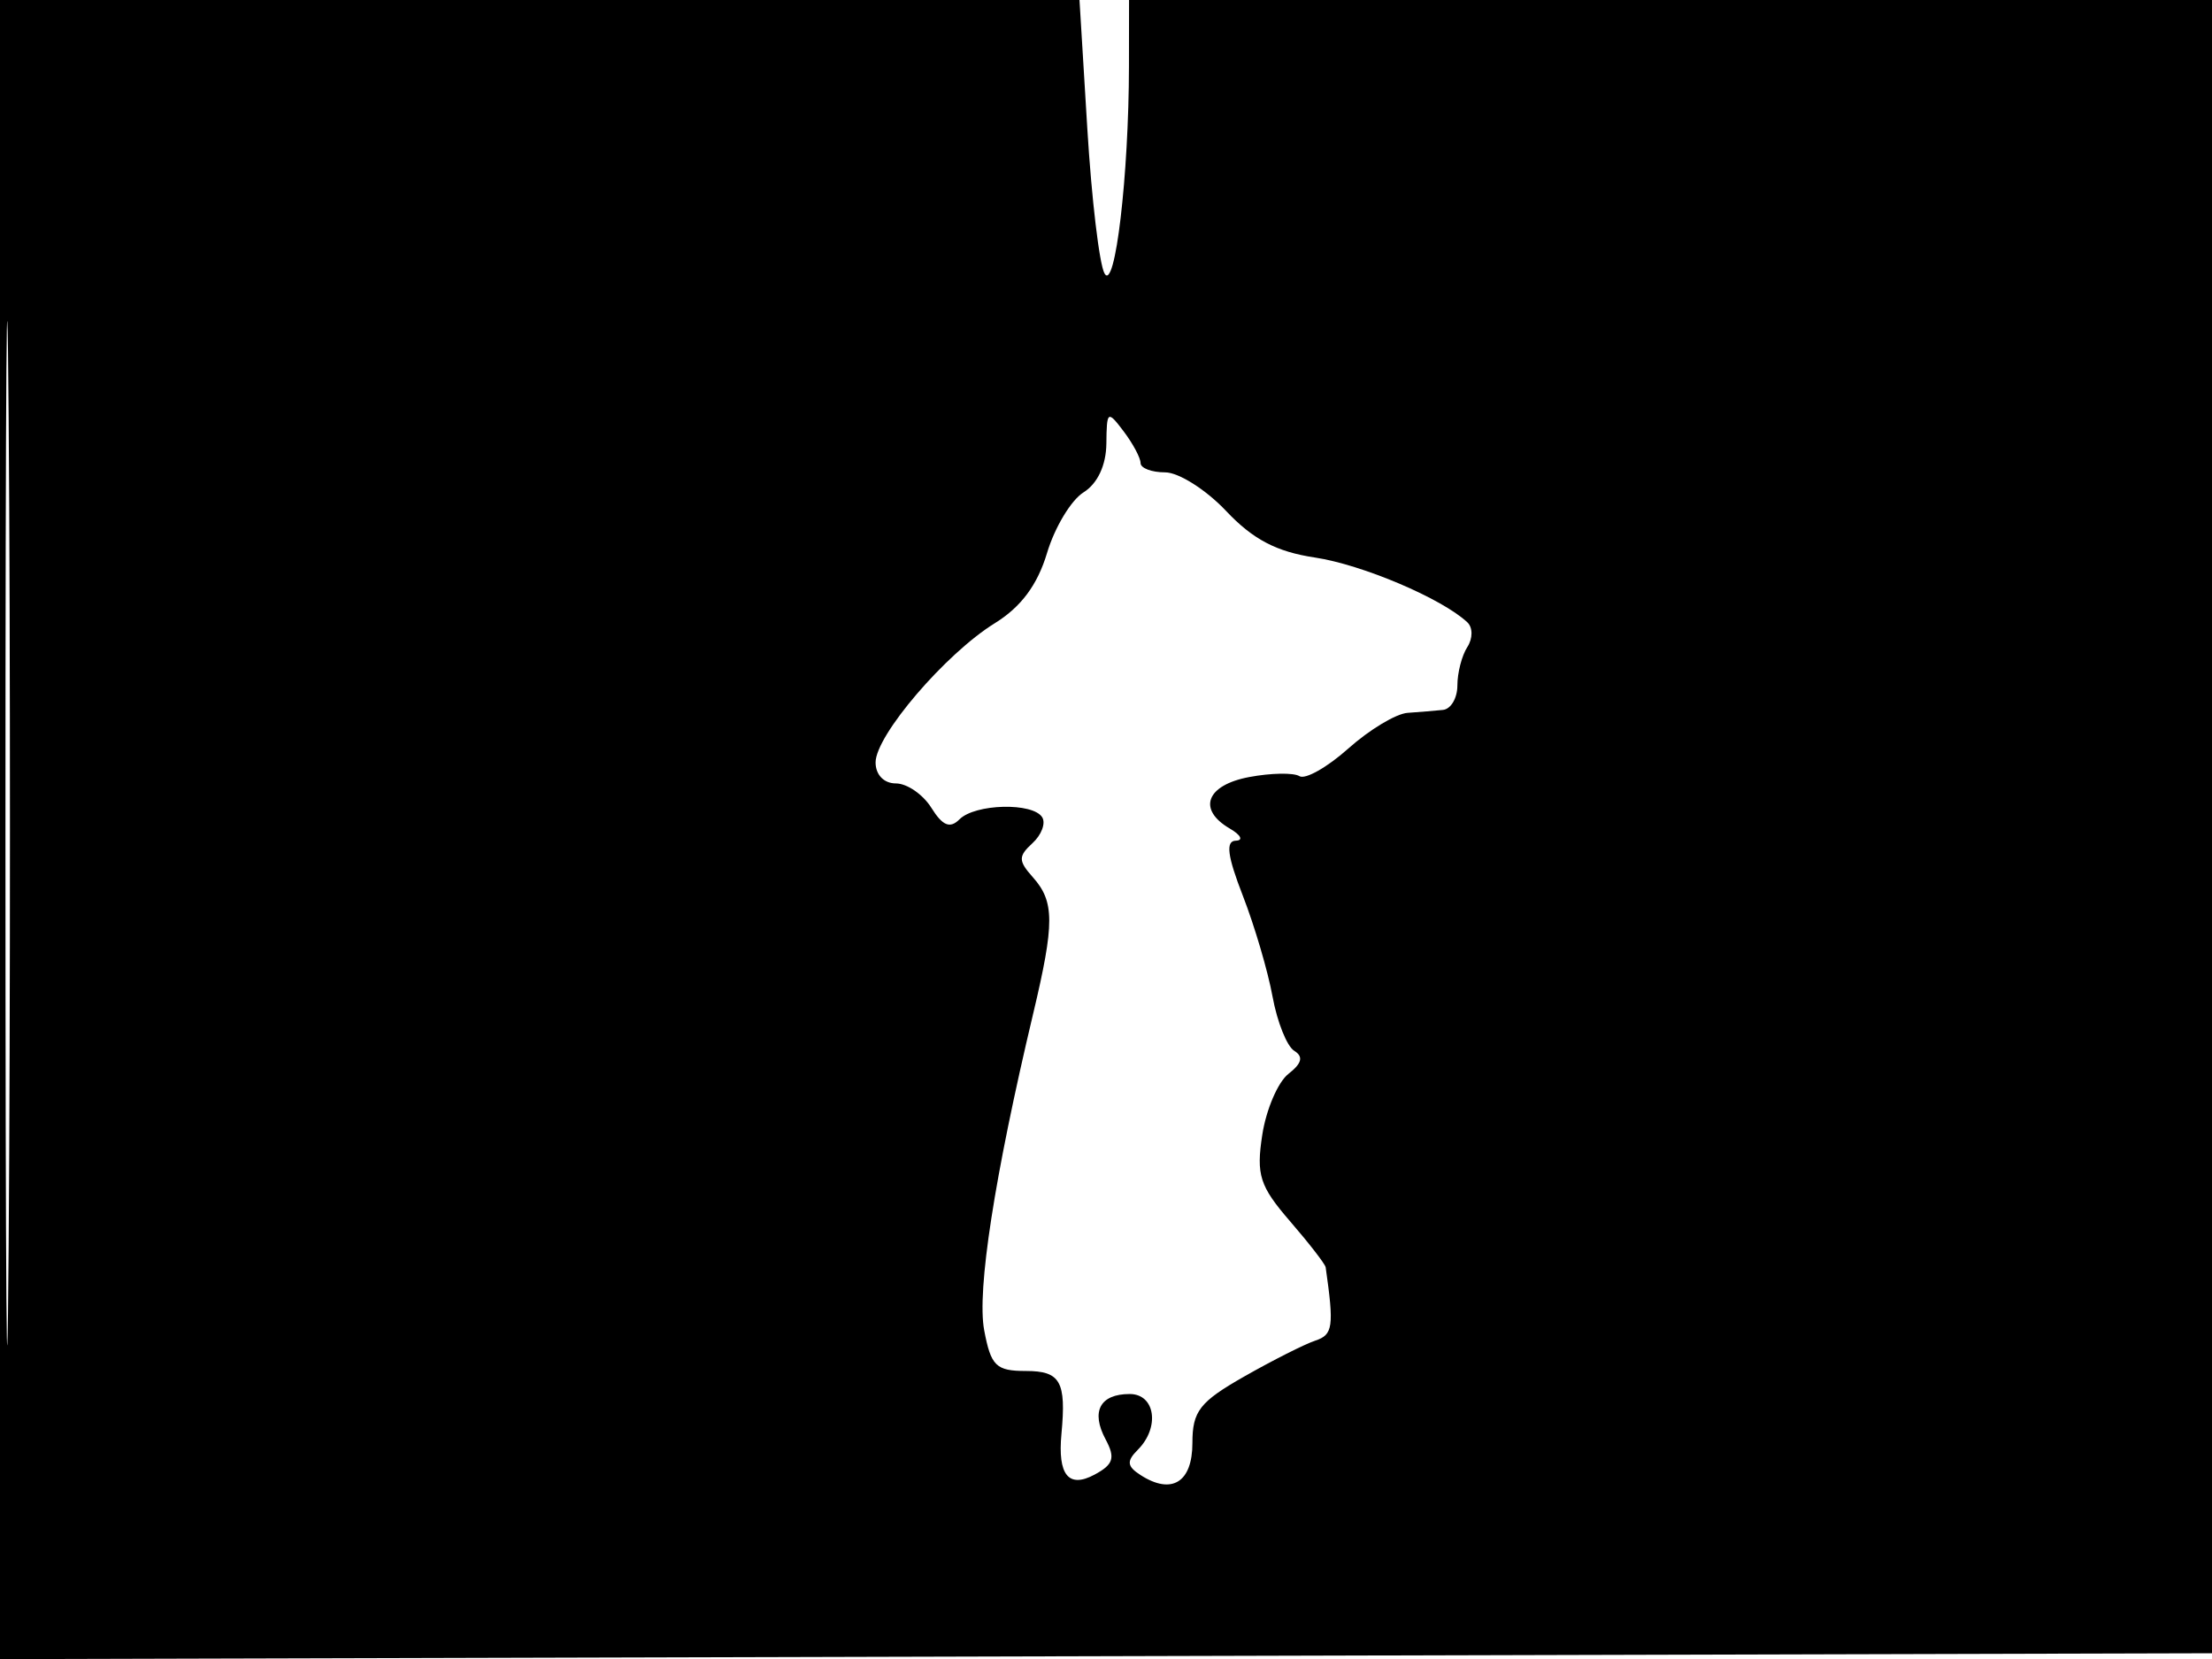 <svg xmlns="http://www.w3.org/2000/svg" width="192" height="144" viewBox="0 0 192 144" version="1.1">
	<path d="M -0 72.005 L -0 144.010 96.250 143.755 L 192.500 143.500 192.757 71.750 L 193.013 0 145.507 0 L 98 0 97.993 5.750 C 97.981 15.232, 96.786 25.369, 95.872 23.736 C 95.421 22.930, 94.748 17.260, 94.376 11.135 L 93.699 -0 46.850 -0 L 0 0 -0 72.005 M 0.474 72.500 C 0.474 112.100, 0.598 128.154, 0.750 108.176 C 0.901 88.198, 0.901 55.798, 0.750 36.176 C 0.598 16.554, 0.474 32.900, 0.474 72.500 M 96.032 38.509 C 96.012 40.387, 95.265 41.978, 94.046 42.739 C 92.972 43.410, 91.548 45.777, 90.882 48 C 90.052 50.768, 88.627 52.685, 86.353 54.091 C 82.081 56.731, 76 63.832, 76 66.180 C 76 67.250, 76.725 68, 77.759 68 C 78.727 68, 80.114 68.953, 80.842 70.118 C 81.816 71.679, 82.458 71.942, 83.282 71.118 C 84.640 69.760, 89.657 69.636, 90.463 70.940 C 90.782 71.457, 90.401 72.470, 89.615 73.190 C 88.378 74.325, 88.382 74.719, 89.647 76.138 C 91.543 78.264, 91.547 80.128, 89.675 88 C 86.317 102.120, 84.783 112.032, 85.426 115.459 C 86.009 118.565, 86.454 119, 89.045 119 C 92.046 119, 92.560 119.909, 92.133 124.462 C 91.798 128.028, 92.750 129.204, 94.998 128.001 C 96.645 127.120, 96.827 126.545, 95.966 124.937 C 94.670 122.515, 95.475 121, 98.059 121 C 100.279 121, 100.698 123.902, 98.758 125.842 C 97.770 126.830, 97.820 127.278, 99.008 128.040 C 101.710 129.774, 103.500 128.663, 103.500 125.252 C 103.500 122.488, 104.131 121.679, 108 119.478 C 110.475 118.070, 113.252 116.668, 114.172 116.363 C 115.704 115.854, 115.802 115.159, 115.067 110 C 115.027 109.725, 113.635 107.925, 111.971 106 C 109.340 102.955, 109.028 101.980, 109.565 98.500 C 109.904 96.300, 110.926 93.920, 111.836 93.211 C 113.006 92.298, 113.153 91.713, 112.337 91.208 C 111.703 90.816, 110.856 88.696, 110.455 86.498 C 110.054 84.299, 108.894 80.362, 107.878 77.750 C 106.535 74.300, 106.367 72.992, 107.265 72.970 C 107.944 72.953, 107.713 72.481, 106.750 71.920 C 103.905 70.263, 104.703 68.146, 108.435 67.446 C 110.324 67.092, 112.284 67.057, 112.790 67.370 C 113.295 67.682, 115.206 66.602, 117.035 64.969 C 118.864 63.336, 121.179 61.944, 122.180 61.875 C 123.181 61.806, 124.563 61.692, 125.250 61.620 C 125.938 61.549, 126.500 60.593, 126.500 59.495 C 126.500 58.398, 126.888 56.898, 127.363 56.163 C 127.847 55.413, 127.847 54.470, 127.363 54.015 C 125.168 51.953, 118.237 49.008, 114.129 48.392 C 110.798 47.893, 108.754 46.821, 106.429 44.356 C 104.688 42.510, 102.304 41, 101.132 41 C 99.959 41, 99 40.636, 99 40.191 C 99 39.746, 98.339 38.509, 97.532 37.441 C 96.135 35.595, 96.062 35.647, 96.032 38.509" stroke="none" fill="black" fill-rule="evenodd"/>
</svg>